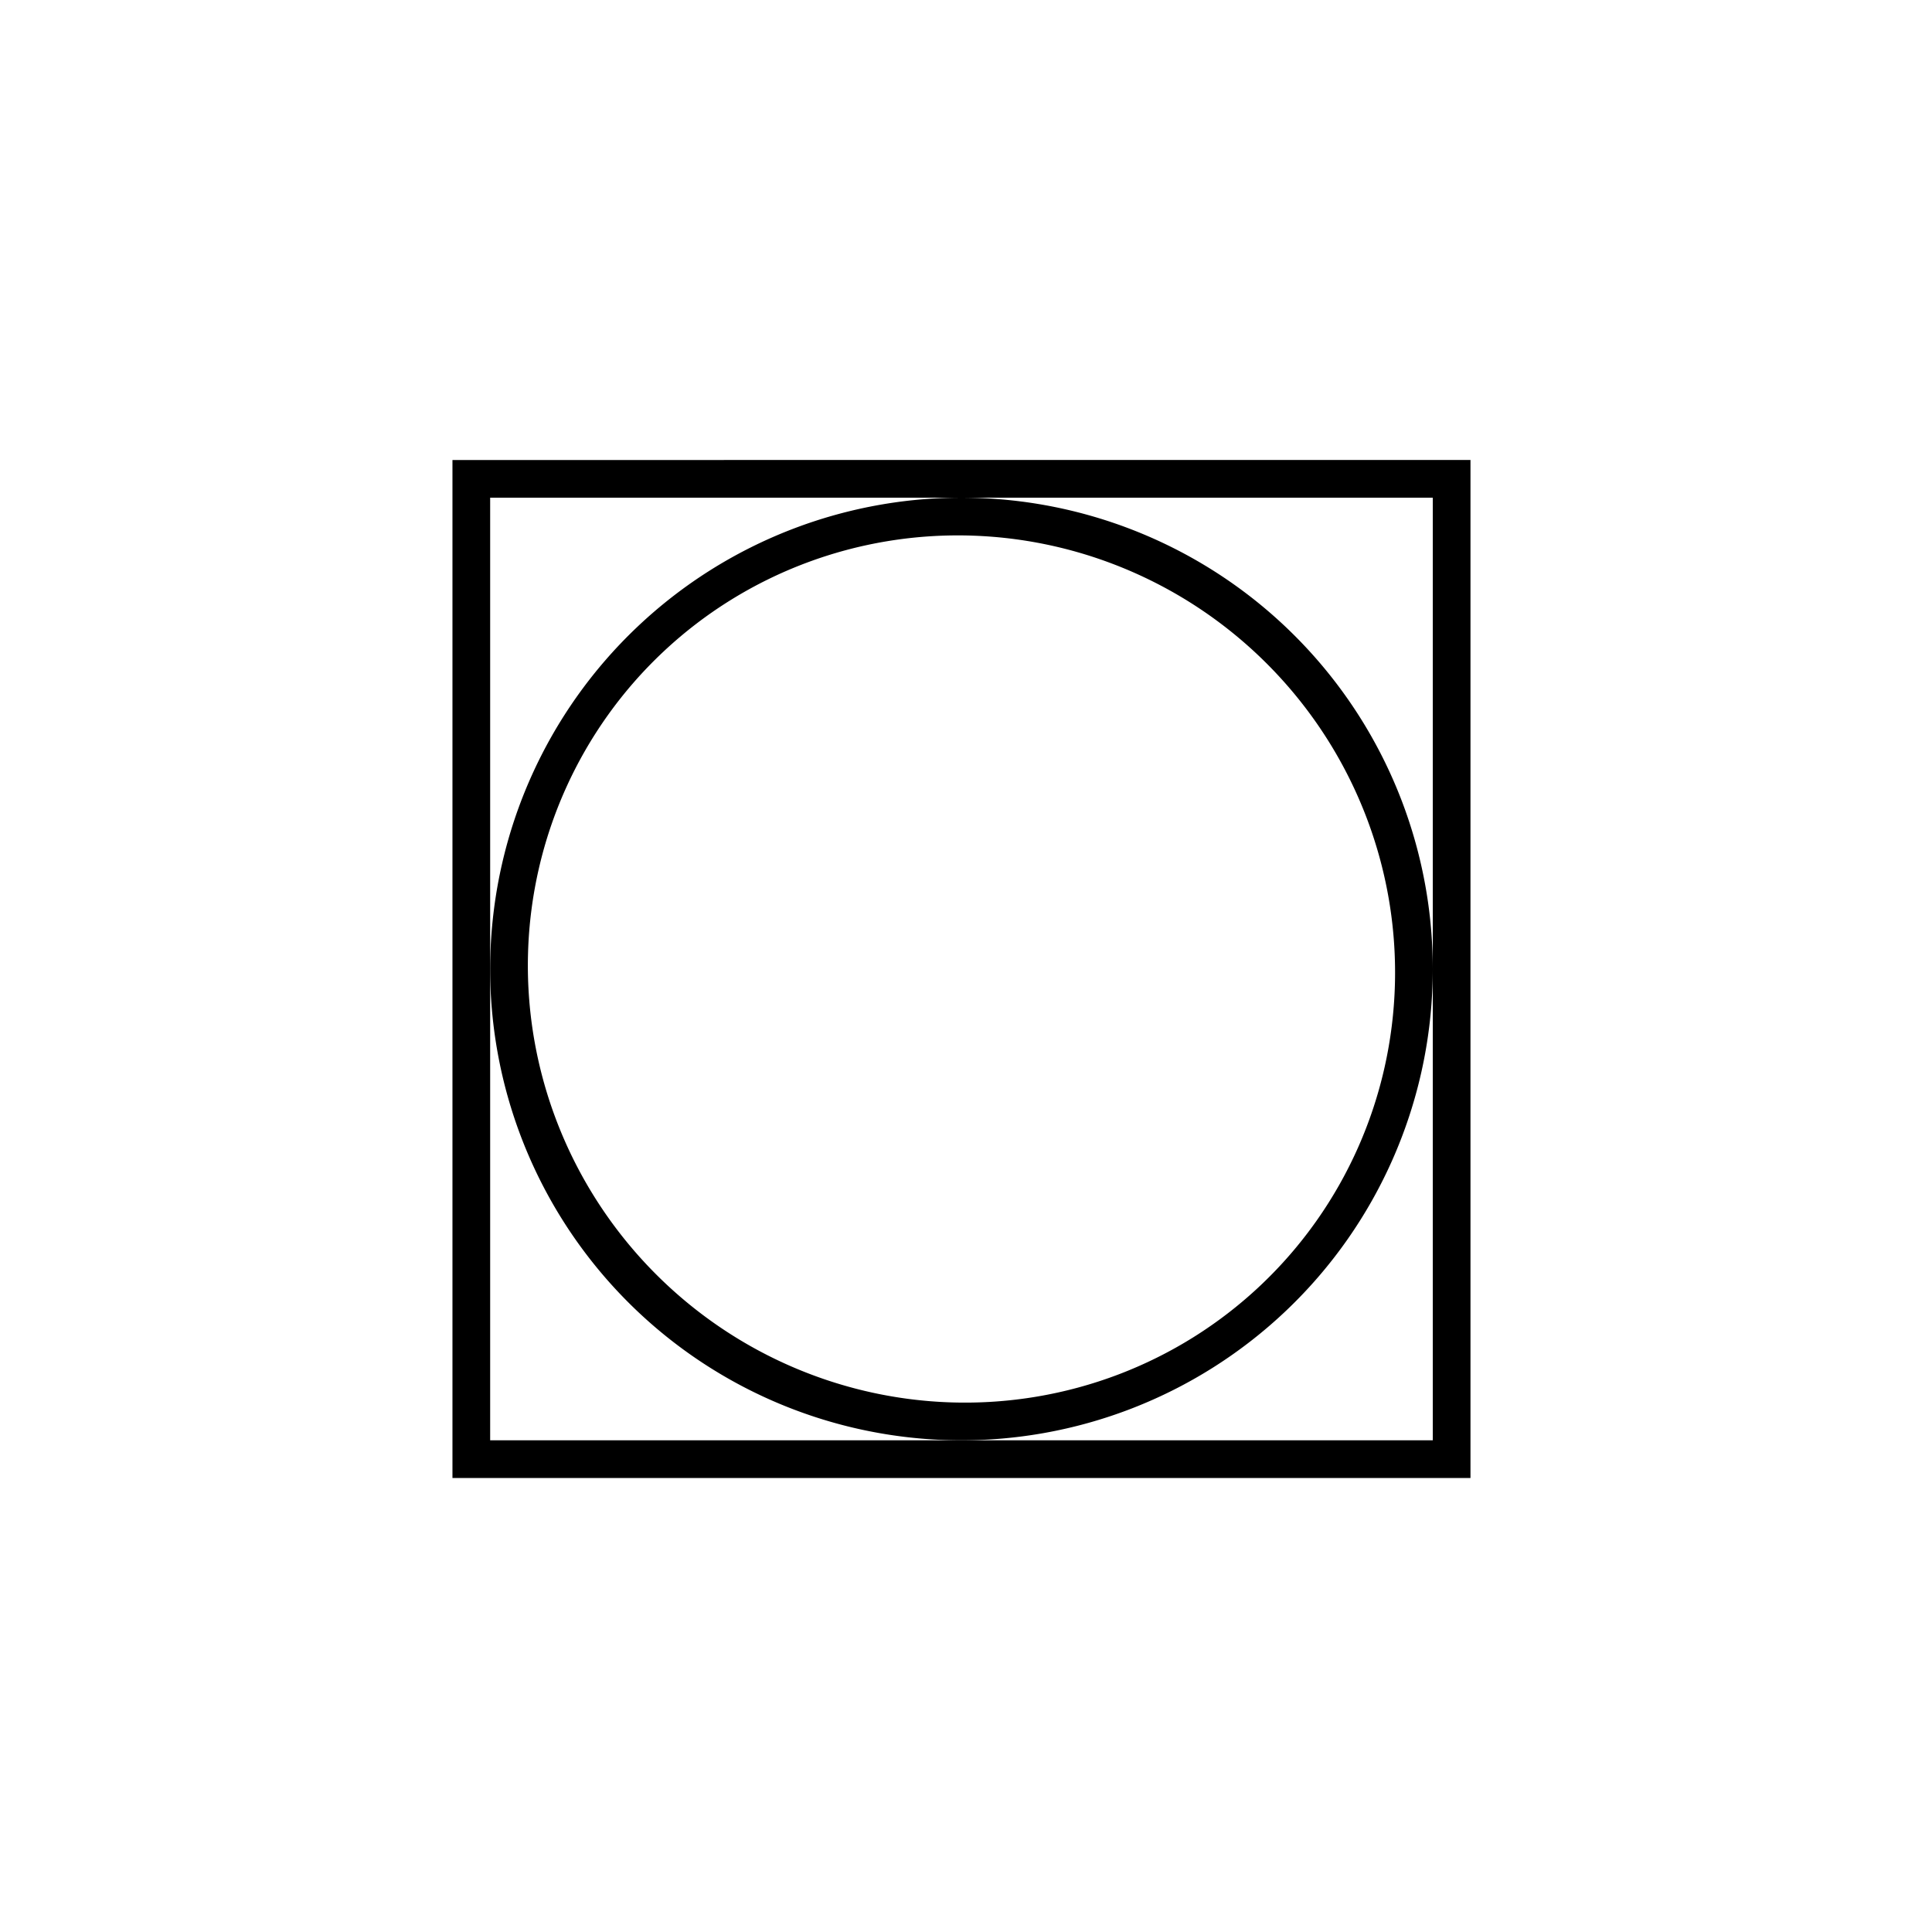 <svg height="256" viewBox="0 0 72.249 72.249" width="256" xmlns="http://www.w3.org/2000/svg"><g transform="scale(.282)"><path d="m129.133 66.021a62.5 62.5 0 0 0 -64.107 60.719l-.014.506a62.5 62.5 0 0 0 61.107 63.738 62.5 62.5 0 0 0 63.863-60.979 62.5 62.5 0 0 0 -60.85-63.984zm-.129 5.012a57.733 57.266 45 0 1 55.98 59.32 57.733 57.266 45 0 1 -58.754 55.621 57.733 57.266 45 0 1 -56.219-59.094l.012-.467a57.733 57.266 45 0 1 58.98-55.381z" stroke-width="6.258"/><path d="m60 61v5 125 5h5 125 5v-130-5zm5 5h125v125h-125z" stroke-width="5"/></g></svg>
